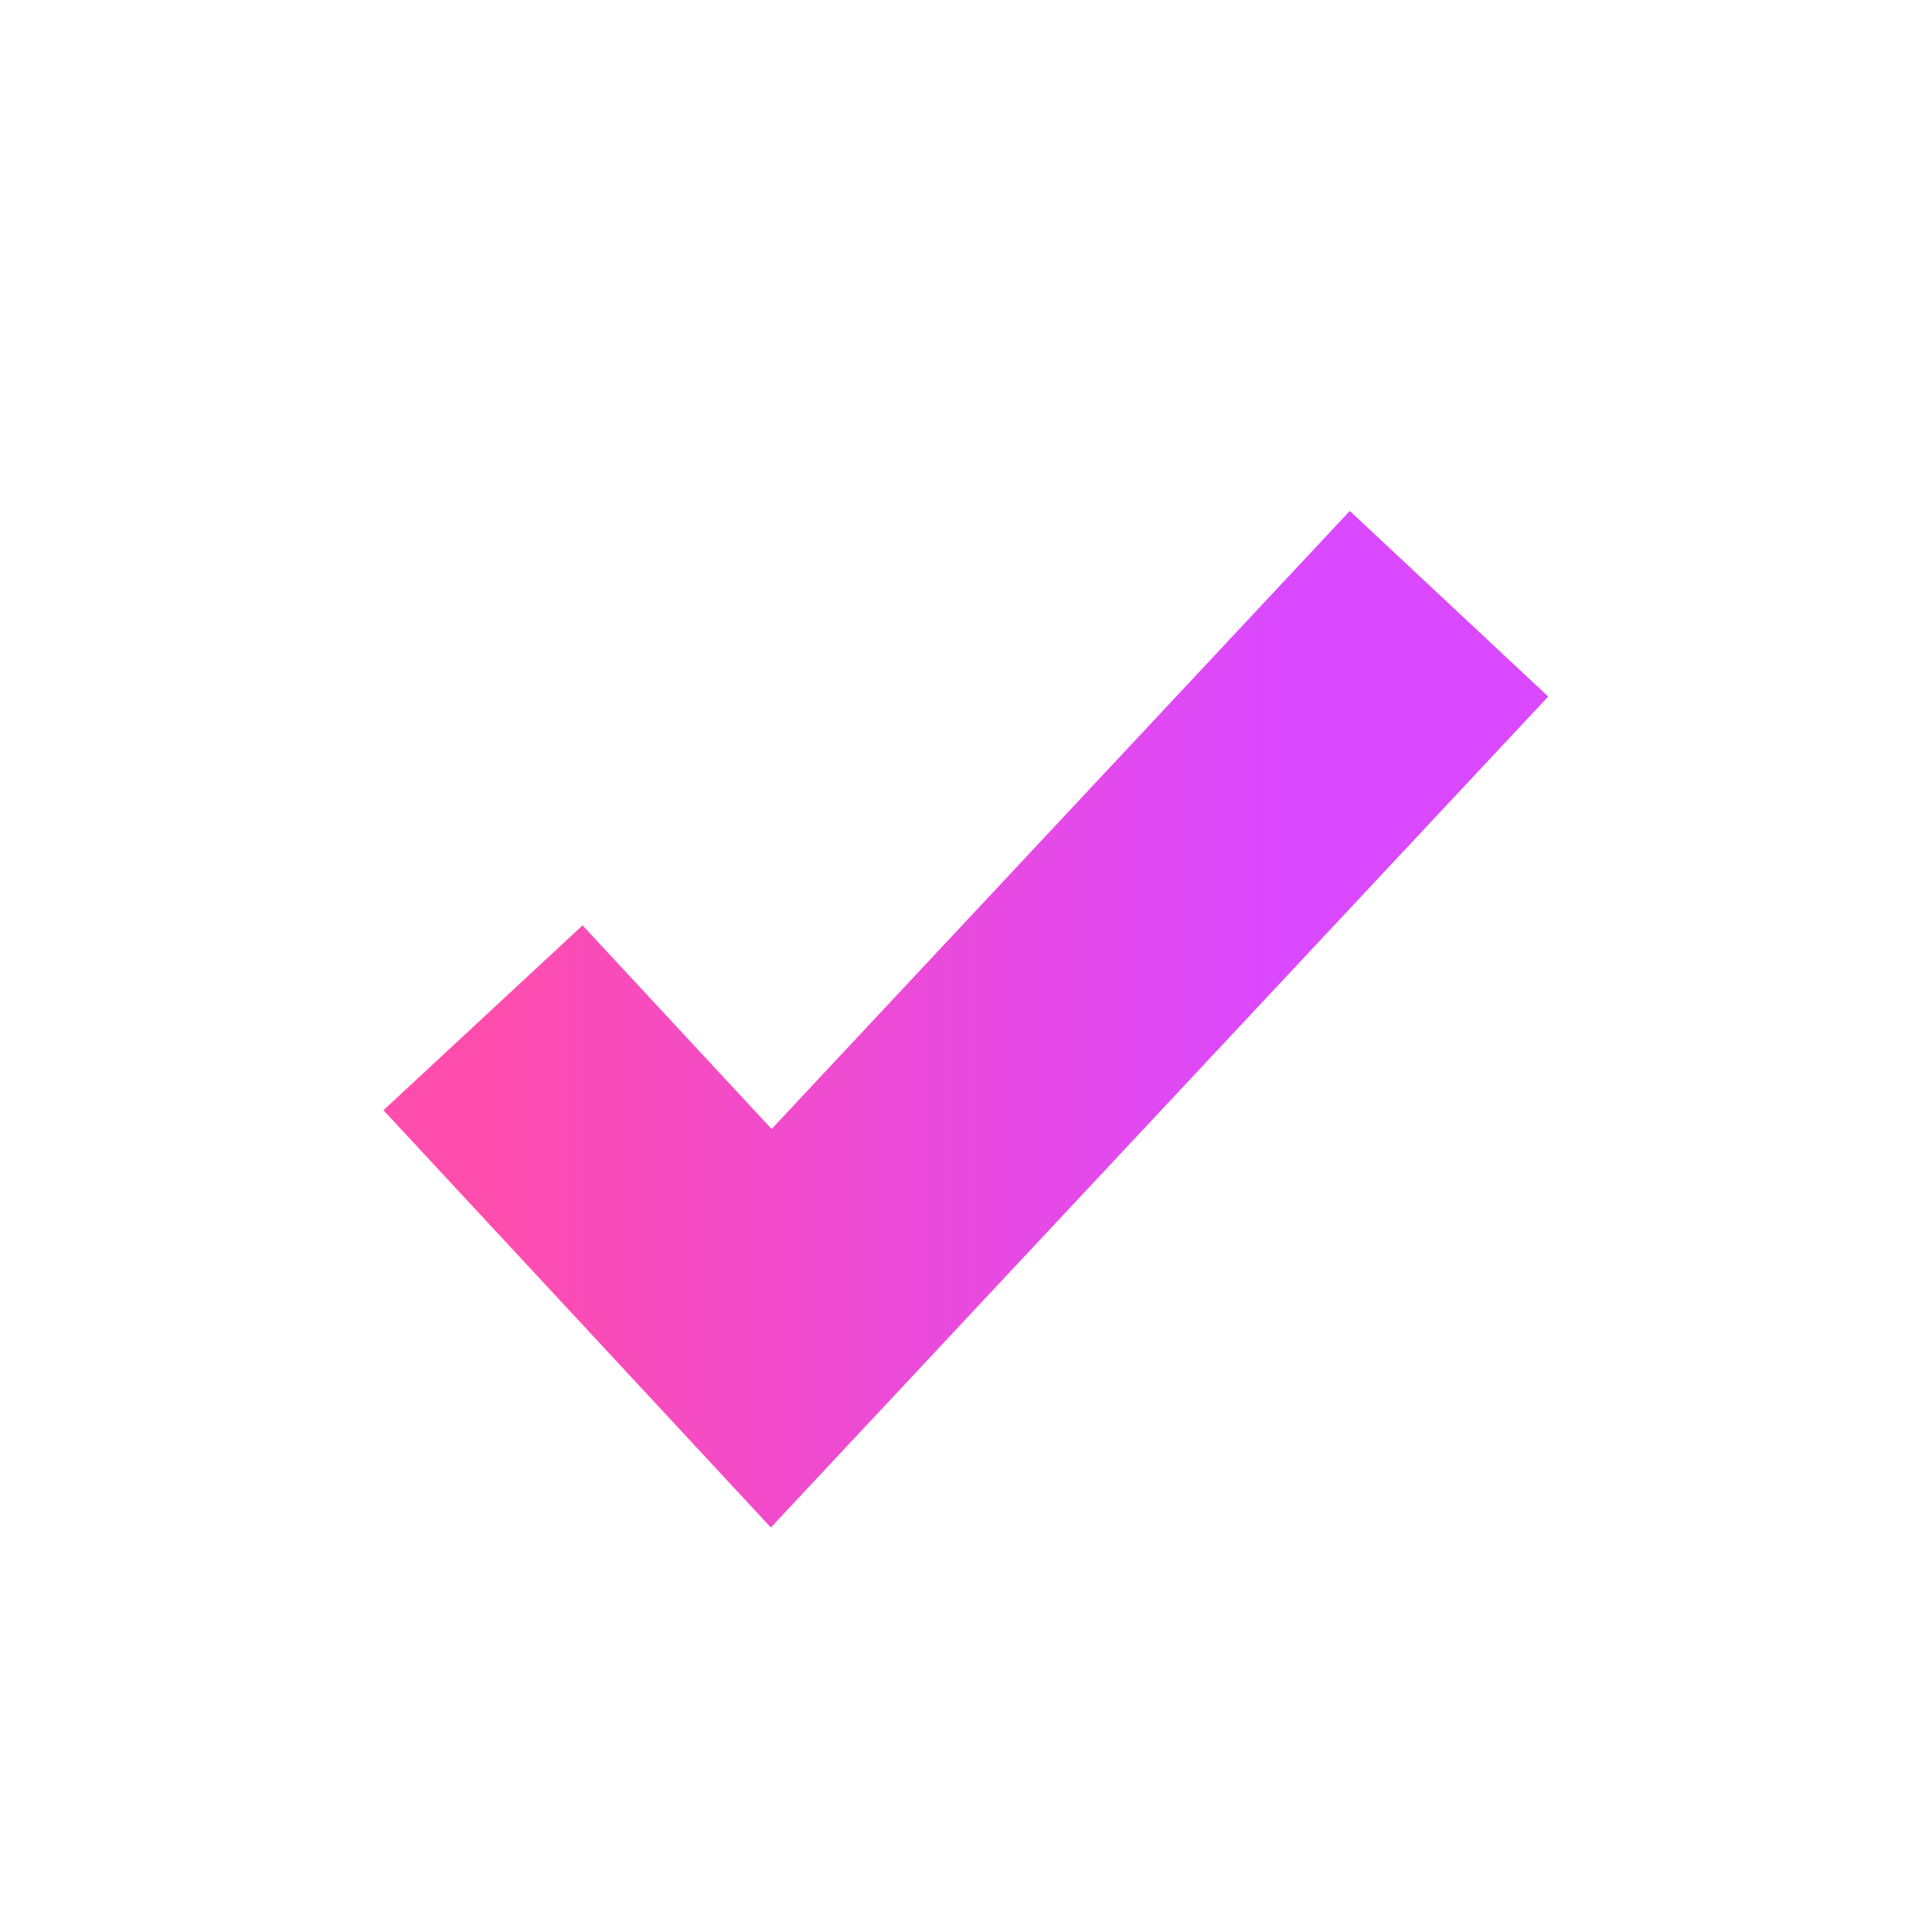 <svg width="16" height="16" viewBox="0 0 16 16" fill="none" xmlns="http://www.w3.org/2000/svg">
<g clip-path="url(#clip0_6_6923)">
<path d="M4 8.429L6.387 11L12 5" stroke="url(#paint0_linear_6_6923)" stroke-width="2.25" stroke-miterlimit="10"/>
</g>
<defs>
<linearGradient id="paint0_linear_6_6923" x1="4" y1="5" x2="10.657" y2="5" gradientUnits="userSpaceOnUse">
<stop stop-color="#FF4DAD"/>
<stop offset="1" stop-color="#DA48FF"/>
</linearGradient>
<clipPath id="clip0_6_6923">
<rect width="16" height="16" rx="8" fill="white"/>
</clipPath>
</defs>
</svg>
